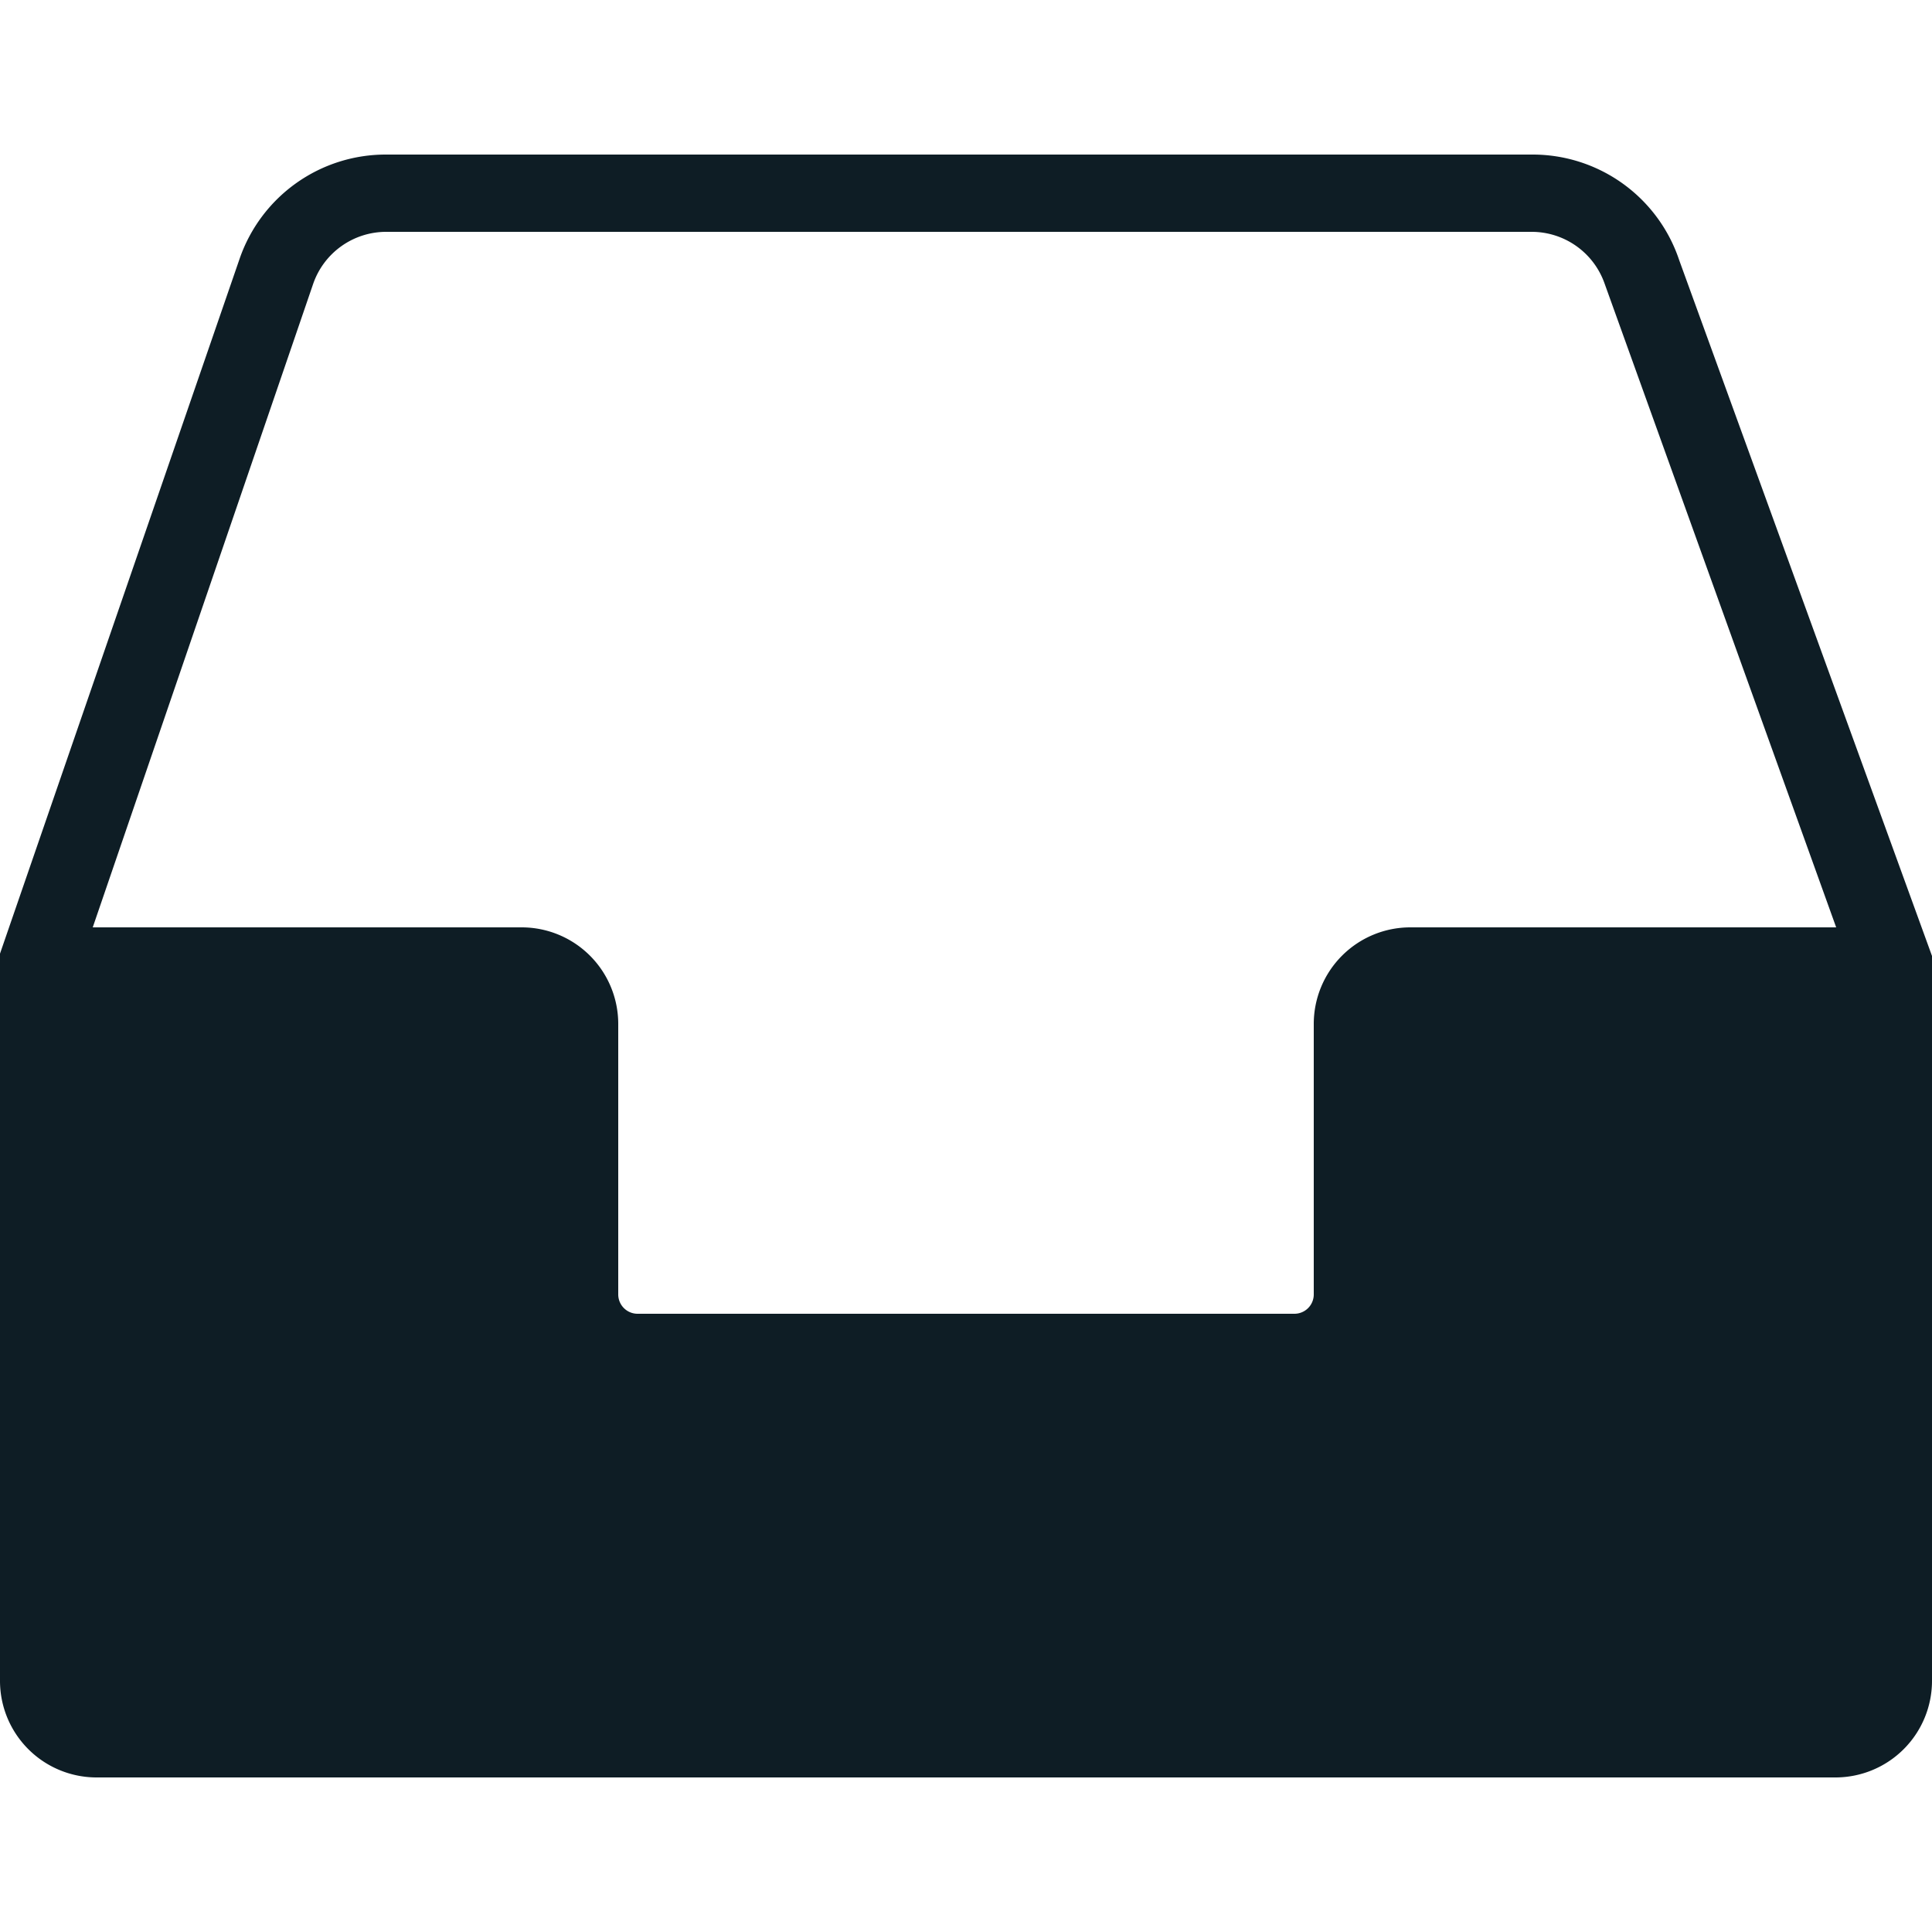 <svg id="Layer_1" data-name="Layer 1" xmlns="http://www.w3.org/2000/svg" viewBox="0 0 25 25"><title>Inbox</title><path id="Inbox" d="M25,12.37s0,0,0,0l-3.27-9A2,2,0,0,0,19.82,2H5A2,2,0,0,0,3.1,3.35L0,12.34a.47.47,0,0,0,0,.06.48.48,0,0,0,0,.1v9.25A1.25,1.25,0,0,0,1.25,23h22.5A1.25,1.25,0,0,0,25,21.75V12.5A.48.48,0,0,0,25,12.37ZM4.05,3.68A1,1,0,0,1,5,3H19.82a1,1,0,0,1,.94.66l3,8.34H18.25A1.25,1.25,0,0,0,17,13.25v3.5a.25.25,0,0,1-.25.25H8.25A.25.25,0,0,1,8,16.75v-3.5A1.25,1.25,0,0,0,6.75,12H1.2Z" fill="#0e1d25"/></svg>